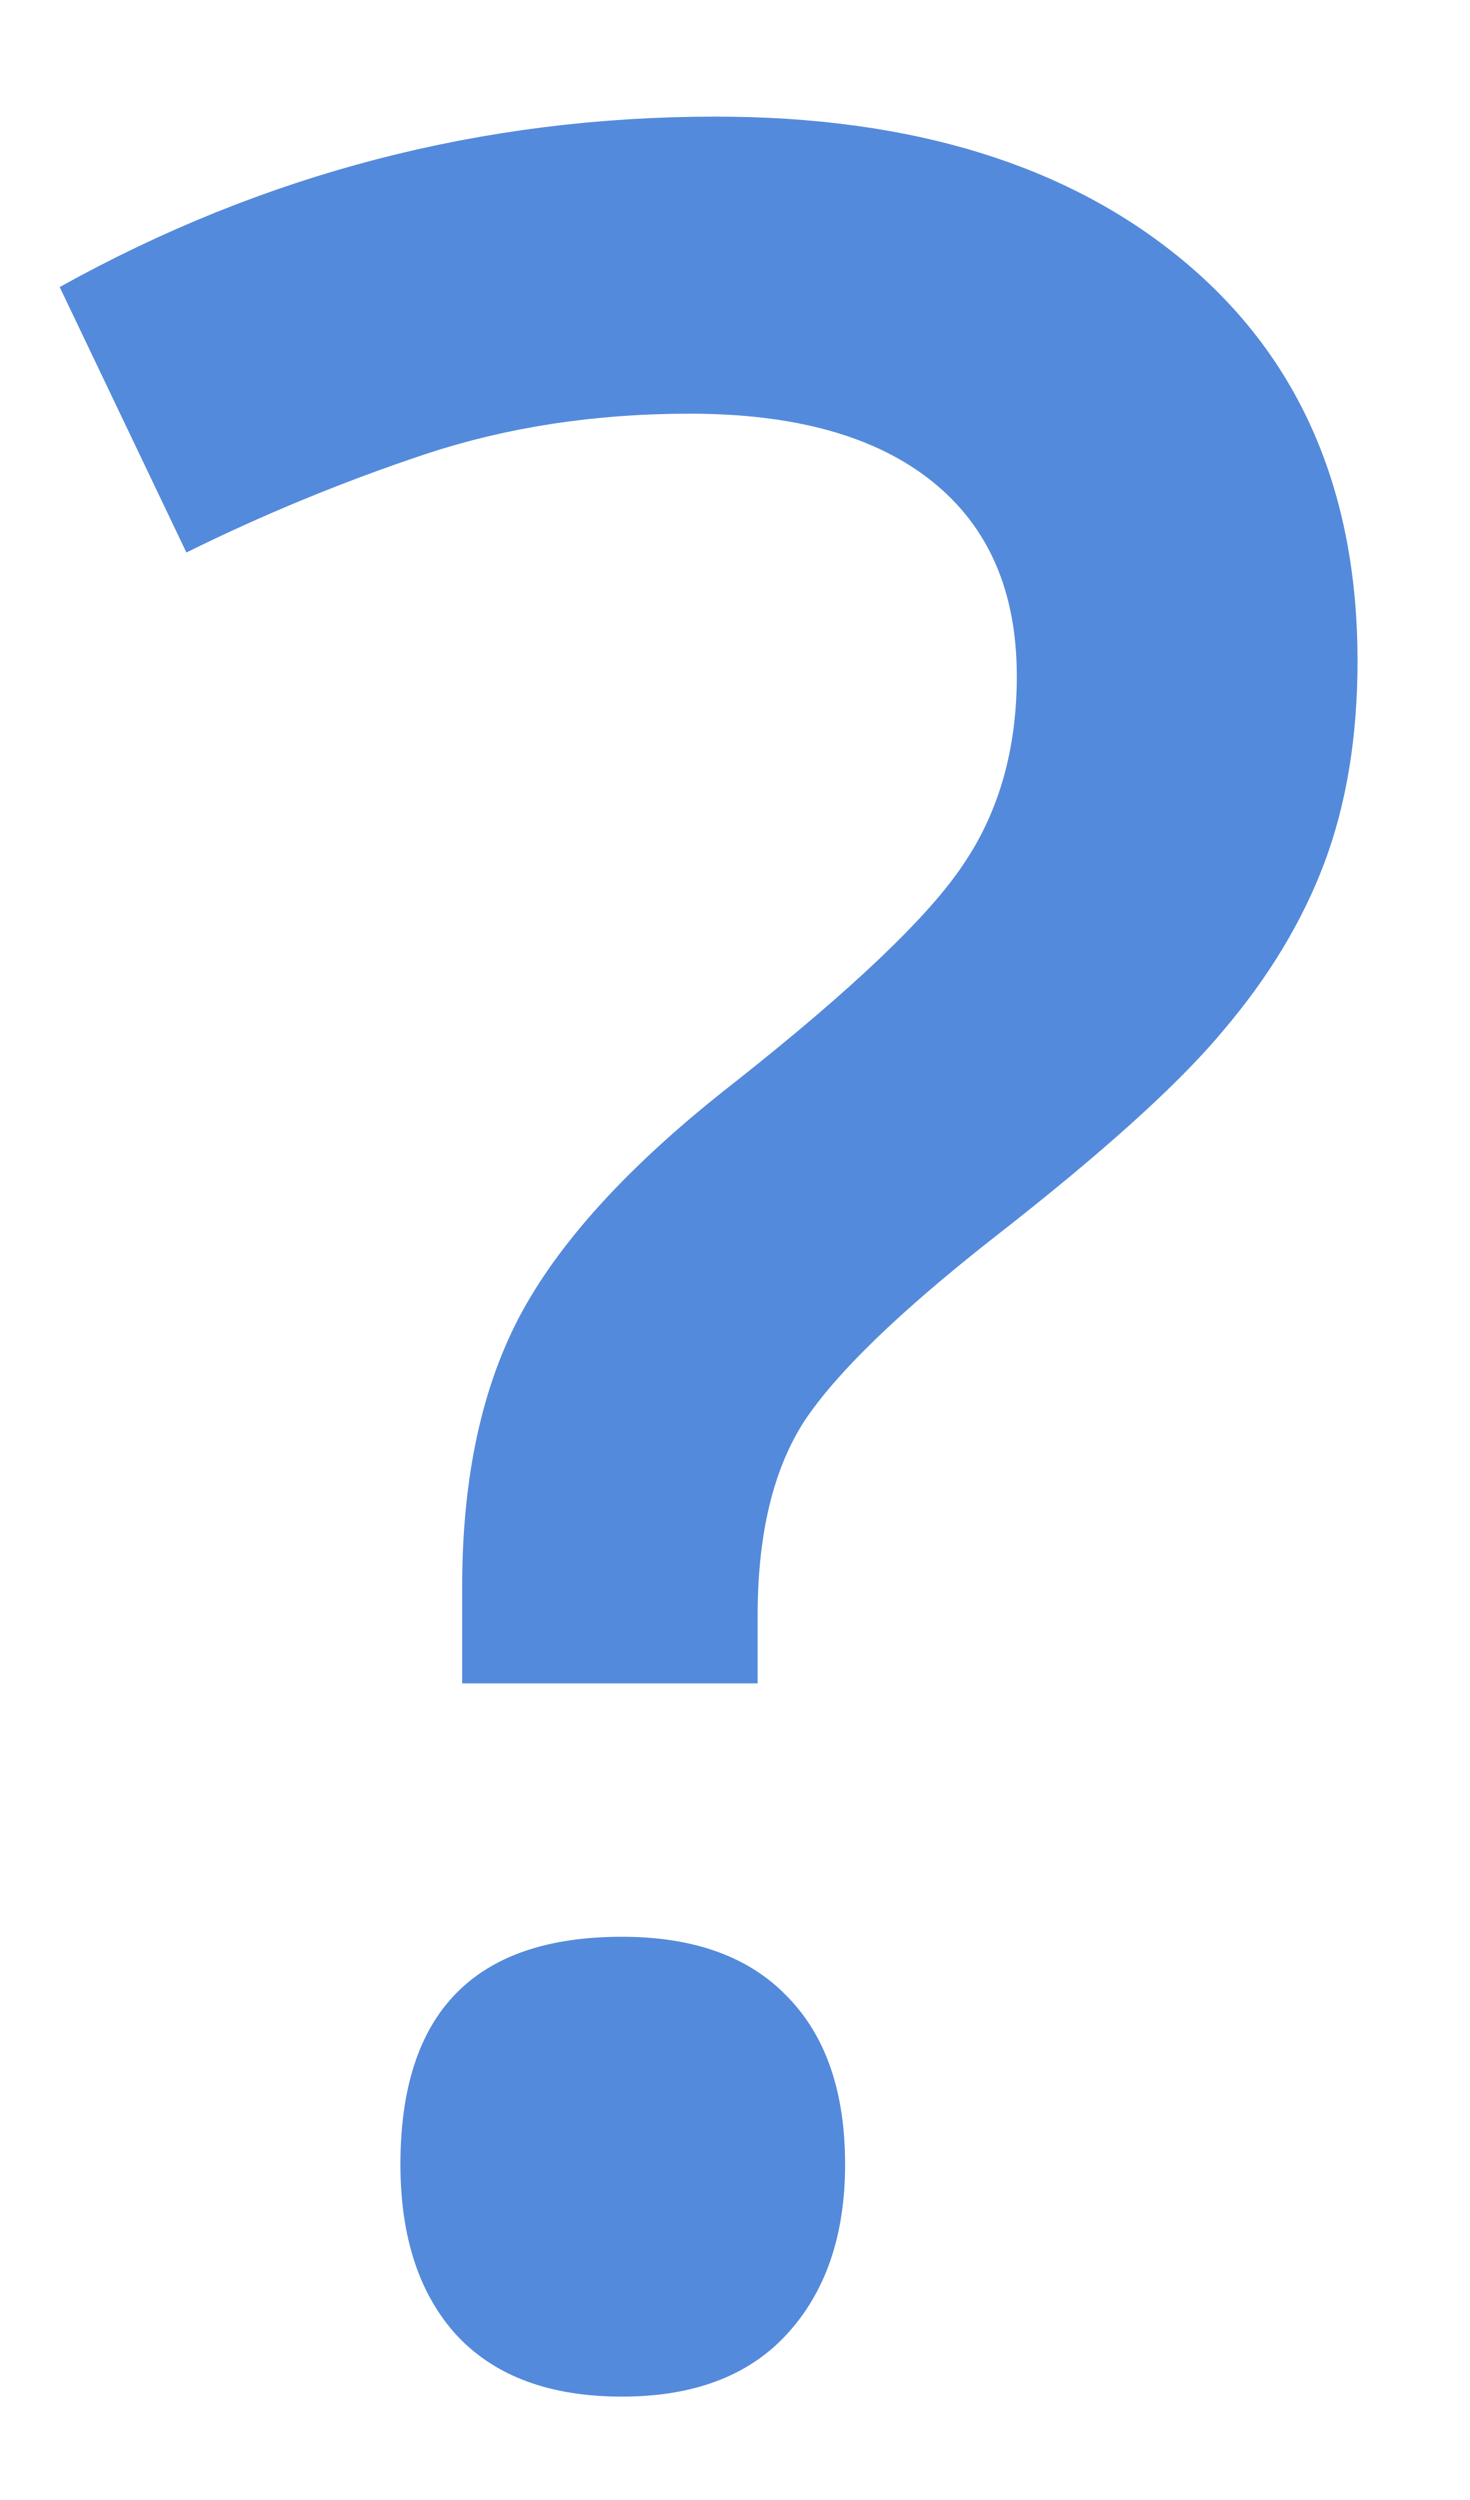 <svg width="10" height="17" viewBox="0 0 10 17" fill="none" xmlns="http://www.w3.org/2000/svg"><path d="M3.144 11.447V10.791C3.144 10.039 3.281 9.414 3.554 8.915C3.828 8.416 4.306 7.899 4.99 7.366C5.803 6.724 6.326 6.225 6.559 5.869C6.798 5.514 6.917 5.09 6.917 4.598C6.917 4.023 6.726 3.583 6.343 3.275C5.96 2.967 5.41 2.813 4.692 2.813C4.043 2.813 3.441 2.906 2.888 3.09C2.334 3.275 1.794 3.497 1.268 3.757L0.406 1.952C1.794 1.18 3.281 0.793 4.867 0.793C6.207 0.793 7.27 1.122 8.056 1.778C8.842 2.434 9.235 3.34 9.235 4.495C9.235 5.008 9.16 5.466 9.009 5.869C8.859 6.266 8.63 6.645 8.322 7.007C8.021 7.37 7.499 7.841 6.753 8.422C6.118 8.921 5.69 9.335 5.472 9.663C5.26 9.991 5.154 10.432 5.154 10.986V11.447H3.144ZM2.724 14.718C2.724 13.686 3.226 13.17 4.231 13.17C4.723 13.17 5.099 13.307 5.359 13.58C5.619 13.847 5.749 14.226 5.749 14.718C5.749 15.204 5.615 15.59 5.349 15.877C5.089 16.157 4.716 16.297 4.231 16.297C3.746 16.297 3.373 16.161 3.113 15.887C2.854 15.607 2.724 15.217 2.724 14.718Z" fill="#548ADB"/></svg>